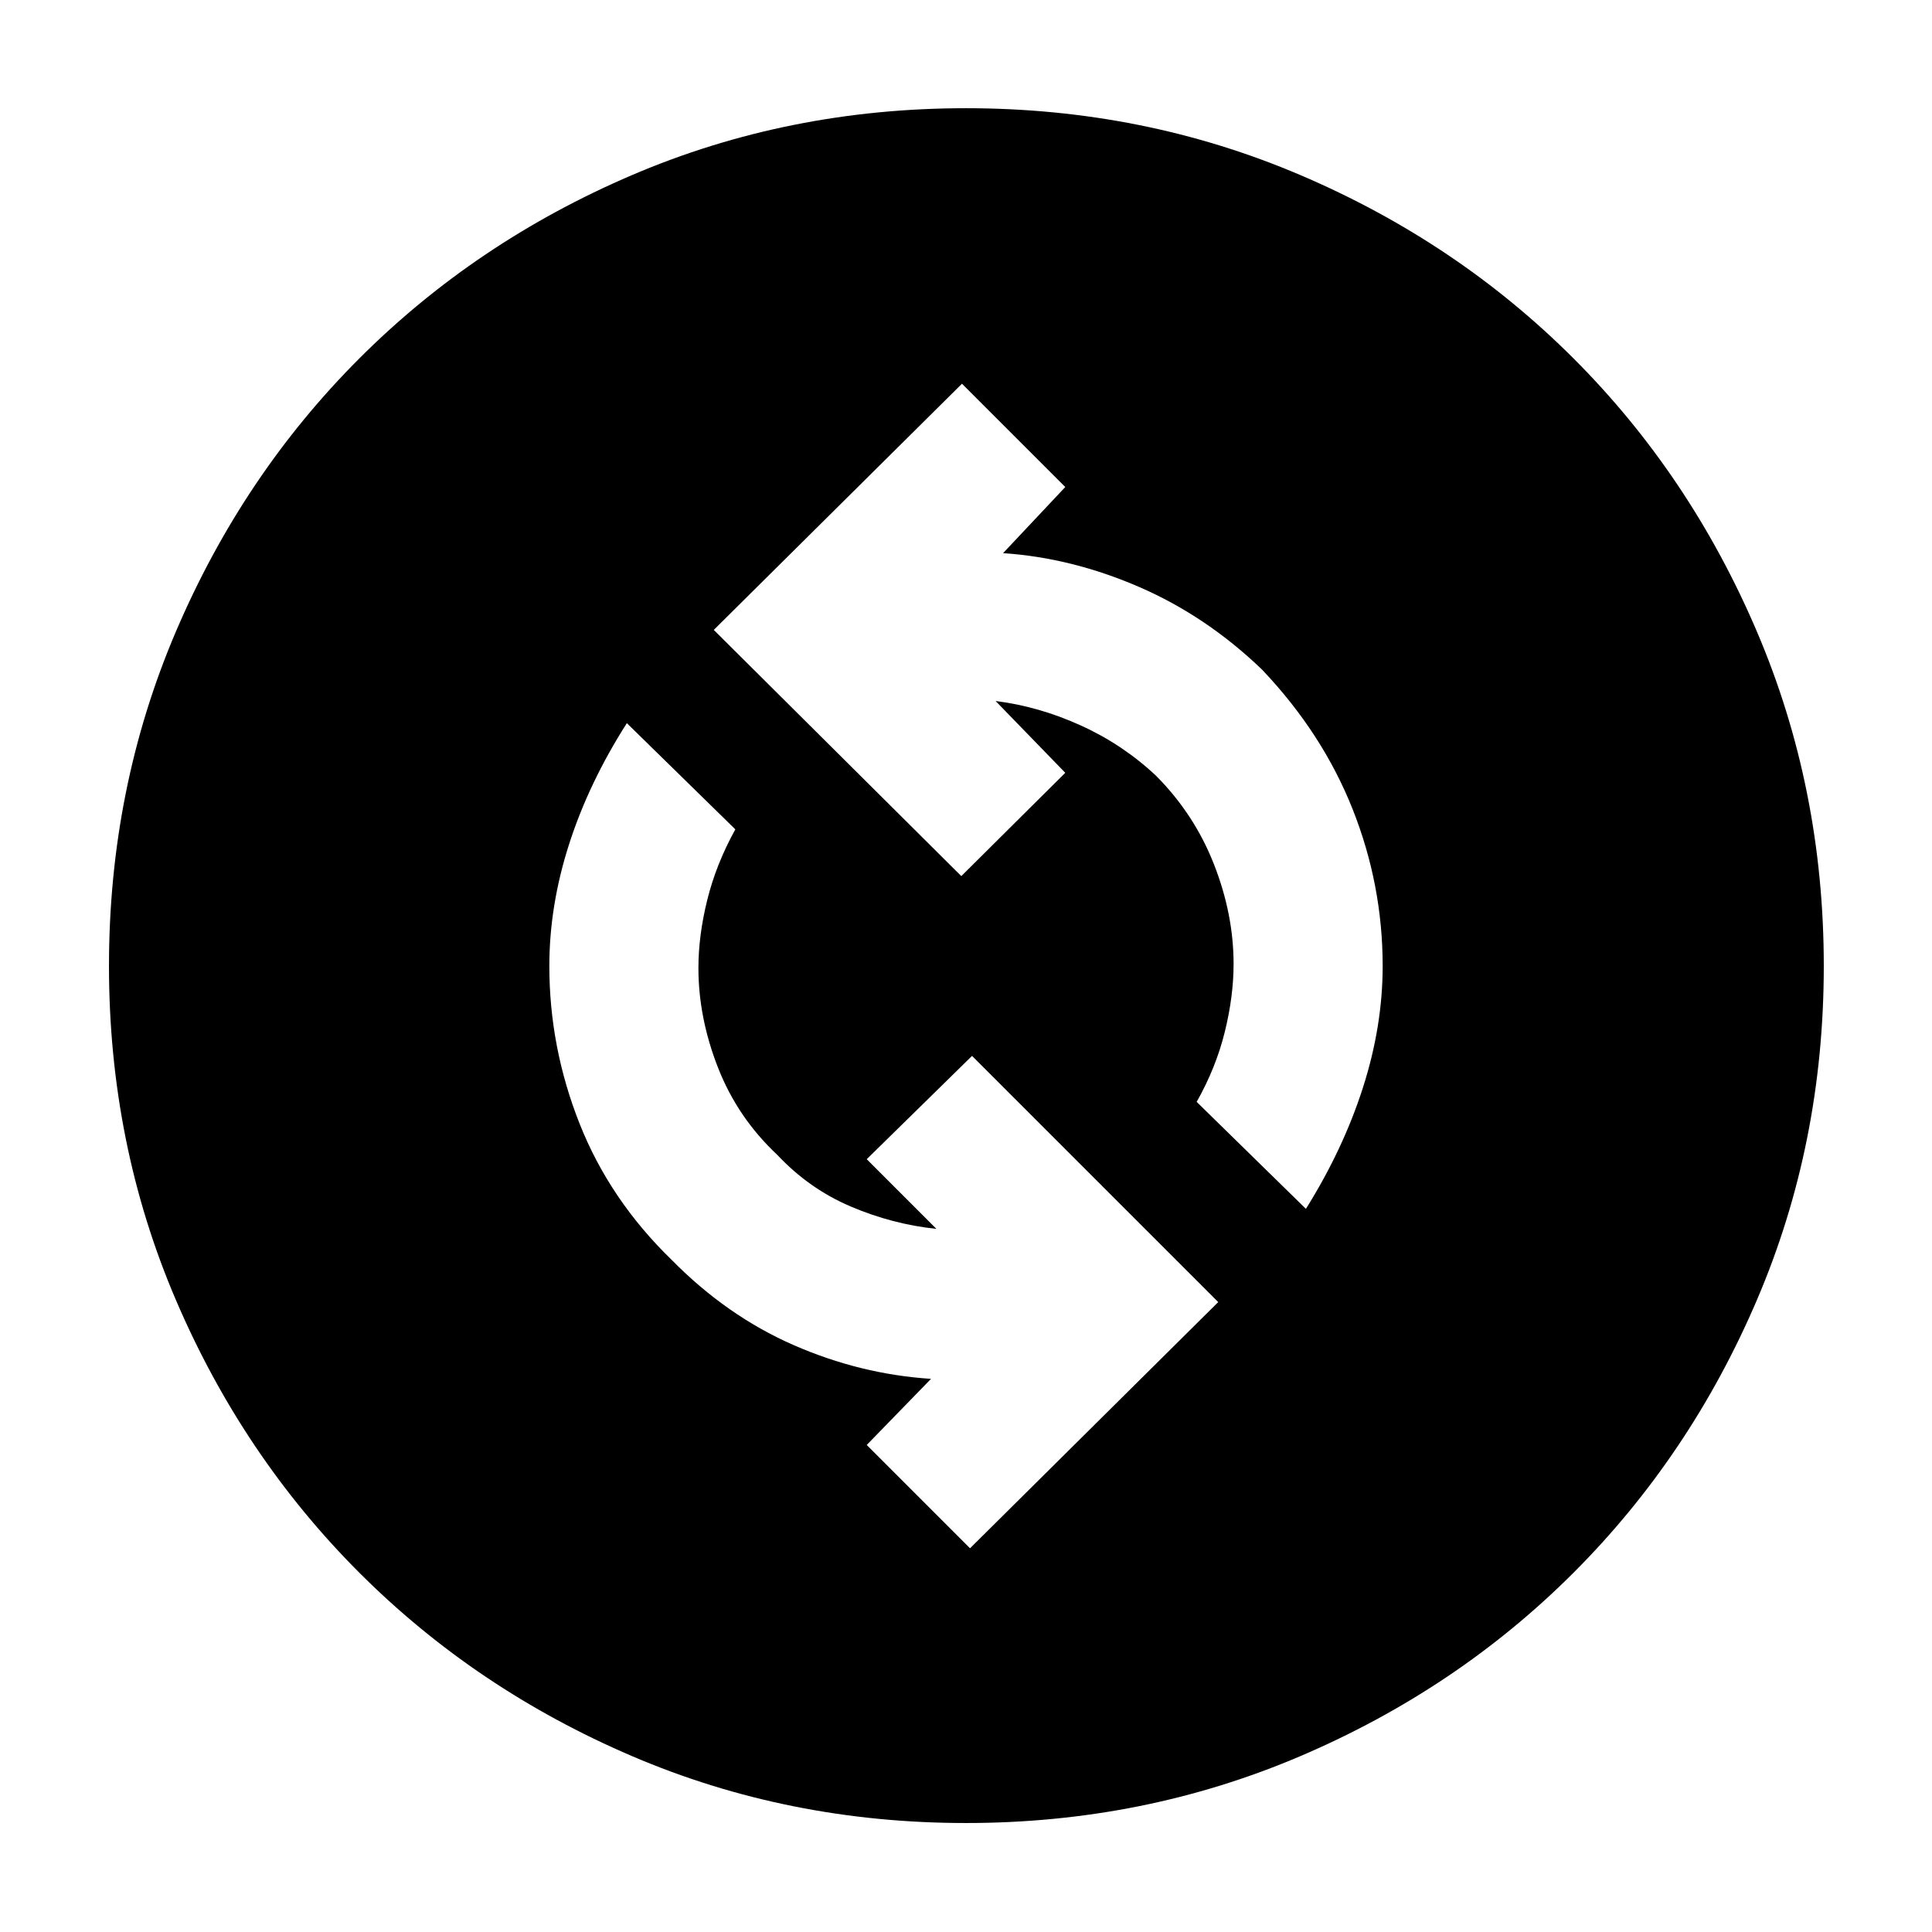 <svg xmlns="http://www.w3.org/2000/svg" height="40" viewBox="0 -960 960 960" width="40"><path d="M482-190.67 605.33-313 483-435.33 430.67-384l34.62 34.62q-21.86-2.29-42.57-11.12-20.72-8.83-36.53-25.69-19.67-18.43-29.41-43.29-9.74-24.85-9.74-49.52 0-16.1 4.39-33.83 4.38-17.74 13.95-35.07l-53.9-52.77q-18.86 29.53-28.69 60.1-9.83 30.57-9.83 60.57 0 40.33 15 78.26 15 37.93 45.9 67.88 27.33 27.72 60.47 42.22 33.15 14.5 68.29 16.78L430.67-242 482-190.67Zm166.9-168.66q18.48-29.53 28.31-60.15 9.83-30.62 9.83-60.52 0-40.33-14.95-77.98-14.95-37.64-44.9-69.21-27.71-26.67-61.19-41.17t-67.58-16.78L529.33-718 478-769.33 354.67-647l123 122.33L529.33-576l-34.62-35.67q21.48 2.67 42.38 12.17 20.91 9.5 37.39 25.02 19 19.1 28.74 43.96 9.74 24.85 9.74 49.52 0 16.1-4.39 33.83-4.38 17.74-13.95 34.69l54.28 53.15ZM480-54.15q-88.28 0-165.91-33.23-77.63-33.24-135.55-91.16-57.92-57.92-91.16-135.55Q54.15-391.72 54.15-480t33.23-166.12q33.24-77.85 91.16-135.77 57.92-57.92 135.55-91.13 77.63-33.21 165.91-33.21t166.12 33.21q77.85 33.21 135.77 91.13 57.92 57.92 91.13 135.77 33.21 77.84 33.21 166.12t-33.21 165.91q-33.21 77.63-91.13 135.55-57.92 57.92-135.77 91.16Q568.28-54.15 480-54.15Z"/></svg>